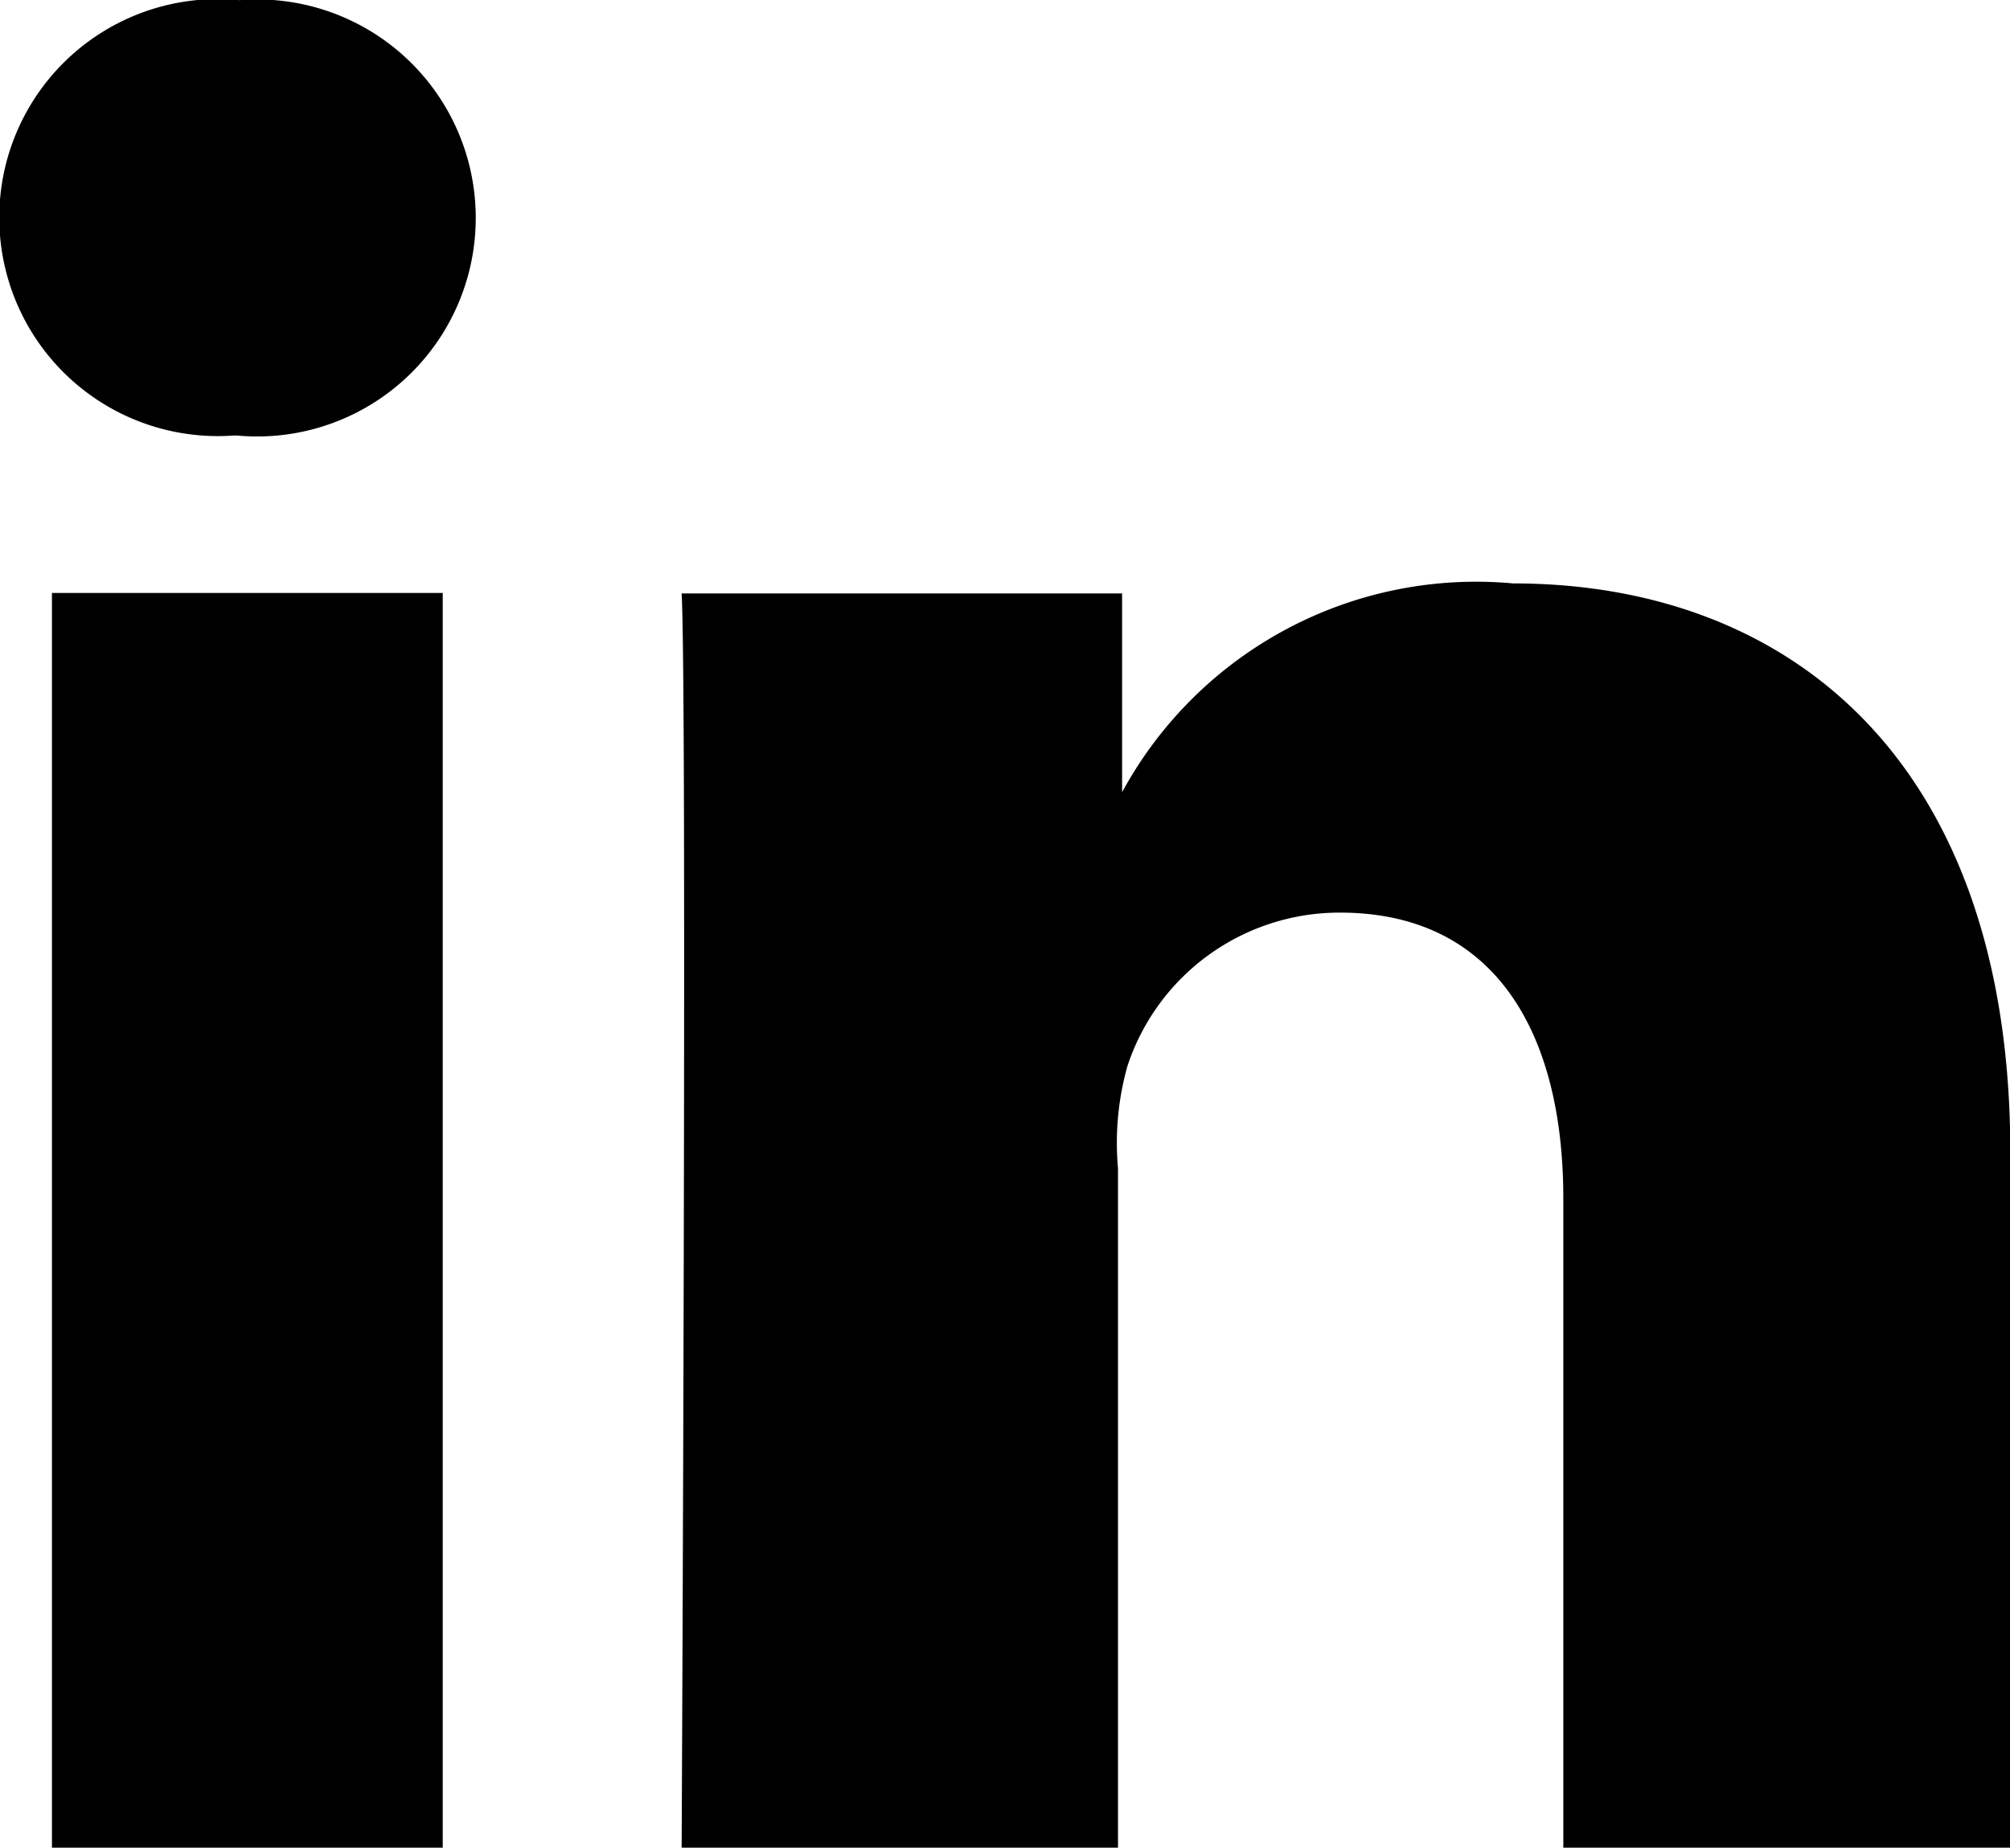 <svg xmlns="http://www.w3.org/2000/svg" width="13.234" height="12.169" viewBox="0 0 13.234 12.169">
  <path id="Path_7387" data-name="Path 7387" d="M25.915,34.976H23.342V26.713h2.573Zm-1.356-9.3H24.54a1.439,1.439,0,1,1,.037-2.867,1.439,1.439,0,1,1-.018,2.867Zm11.675,9.3H33.293V30.7c0-1.1-.456-1.882-1.47-1.882a1.47,1.47,0,0,0-1.4,1.011,1.871,1.871,0,0,0-.062.673v4.474H27.488s.037-7.573,0-8.26h2.9v1.309a2.653,2.653,0,0,1,2.573-1.375c1.838,0,3.275,1.187,3.275,3.746Z" transform="translate(-23 -22.808)" fill="currentColor" />
</svg>
